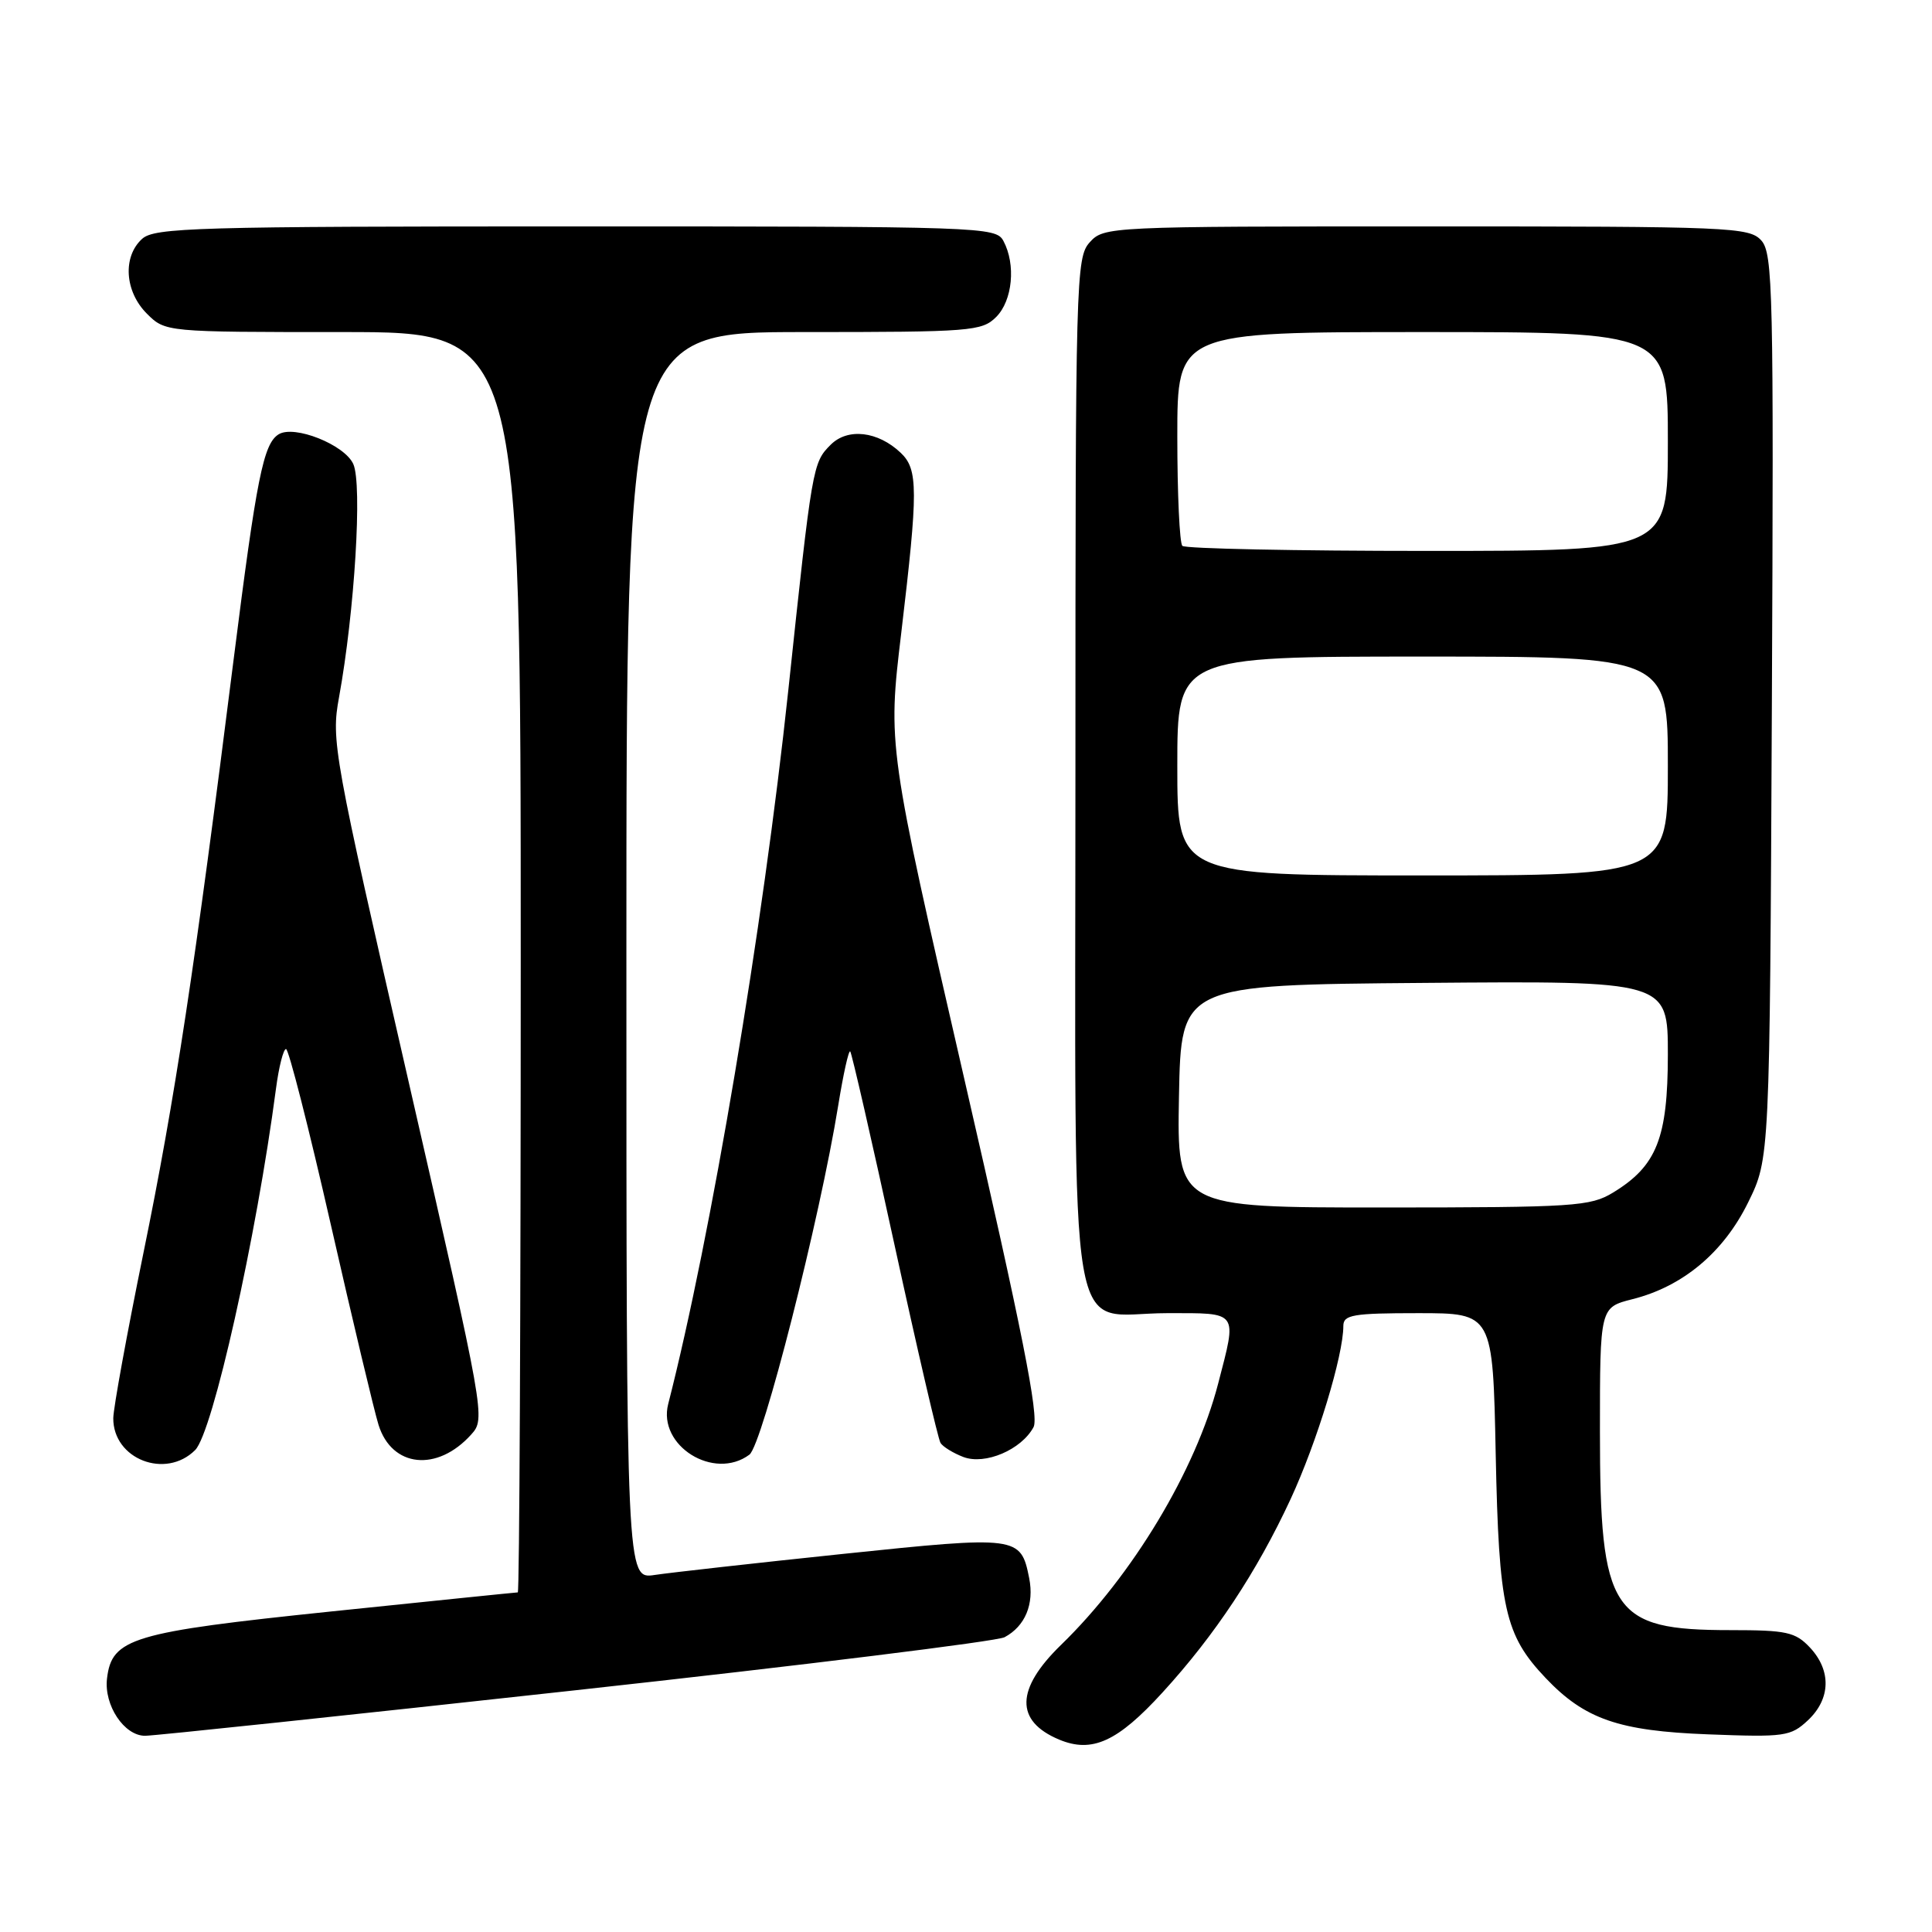 <?xml version="1.0" encoding="UTF-8" standalone="no"?>
<!DOCTYPE svg PUBLIC "-//W3C//DTD SVG 1.1//EN" "http://www.w3.org/Graphics/SVG/1.1/DTD/svg11.dtd" >
<svg xmlns="http://www.w3.org/2000/svg" xmlns:xlink="http://www.w3.org/1999/xlink" version="1.1" viewBox="0 0 256 256">
 <g >
 <path fill="currentColor"
d=" M 154.05 224.25 C 160.99 216.66 166.54 208.28 171.02 198.62 C 174.51 191.08 178.00 179.62 178.00 175.69 C 178.00 174.22 179.28 174.00 187.91 174.00 C 197.81 174.00 197.81 174.00 198.19 192.75 C 198.61 213.13 199.39 216.64 204.80 222.34 C 209.98 227.80 214.49 229.36 226.32 229.81 C 236.50 230.20 237.27 230.09 239.57 227.94 C 242.58 225.10 242.68 221.36 239.83 218.31 C 237.89 216.25 236.74 216.00 229.28 216.00 C 213.52 216.00 212.00 213.69 212.00 189.65 C 212.00 173.24 212.00 173.24 216.30 172.15 C 222.99 170.47 228.38 165.96 231.64 159.32 C 234.50 153.50 234.50 153.50 234.78 93.61 C 235.04 38.62 234.92 33.57 233.38 31.86 C 231.78 30.10 229.37 30.00 189.00 30.00 C 146.87 30.00 146.28 30.03 144.40 32.10 C 142.57 34.13 142.50 36.74 142.50 102.00 C 142.50 181.57 141.22 174.00 154.65 174.00 C 164.21 174.00 163.93 173.62 161.41 183.34 C 158.43 194.84 150.06 208.77 140.59 217.96 C 134.57 223.81 134.48 228.04 140.33 230.50 C 144.70 232.33 148.07 230.80 154.05 224.25 Z  M 76.33 223.96 C 106.55 220.64 132.10 217.48 133.11 216.94 C 135.84 215.48 137.06 212.55 136.37 209.10 C 135.26 203.53 134.89 203.48 111.71 205.90 C 100.04 207.12 88.81 208.38 86.75 208.69 C 83.00 209.26 83.00 209.26 83.00 126.63 C 83.00 44.00 83.00 44.00 106.50 44.00 C 128.67 44.00 130.11 43.89 132.00 42.00 C 134.17 39.83 134.63 35.05 132.96 31.93 C 131.96 30.06 130.28 30.00 76.29 30.00 C 25.93 30.00 20.48 30.16 18.83 31.65 C 16.23 34.01 16.52 38.61 19.45 41.55 C 21.91 44.00 21.91 44.00 45.45 44.00 C 69.00 44.00 69.00 44.00 69.00 127.50 C 69.00 173.43 68.83 211.00 68.61 211.00 C 68.40 211.00 57.26 212.14 43.86 213.53 C 17.48 216.27 14.81 217.07 14.18 222.41 C 13.76 225.95 16.45 230.00 19.22 230.00 C 20.42 230.00 46.12 227.28 76.33 223.96 Z  M 25.86 192.14 C 28.19 189.81 33.97 163.96 36.57 144.25 C 36.95 141.36 37.55 139.00 37.90 139.00 C 38.25 139.00 40.92 149.46 43.83 162.25 C 46.74 175.04 49.59 186.99 50.16 188.81 C 51.93 194.46 57.93 195.08 62.43 190.09 C 64.35 187.96 64.29 187.66 54.10 143.14 C 44.17 99.79 43.87 98.14 44.92 92.41 C 46.99 81.06 48.03 64.15 46.81 61.48 C 45.64 58.91 38.98 56.27 36.92 57.55 C 34.90 58.80 34.00 63.31 30.97 87.28 C 25.80 128.35 23.16 145.74 19.01 166.00 C 16.82 176.72 15.02 186.59 15.01 187.92 C 14.98 193.35 21.95 196.05 25.86 192.14 Z  M 99.30 192.75 C 101.02 191.46 108.64 161.50 111.07 146.47 C 111.74 142.33 112.45 139.12 112.66 139.32 C 112.86 139.53 115.51 151.07 118.53 164.97 C 121.56 178.88 124.30 190.67 124.62 191.19 C 124.93 191.70 126.30 192.54 127.65 193.06 C 130.53 194.15 135.34 192.10 136.95 189.10 C 137.70 187.69 135.45 176.33 127.79 143.03 C 117.63 98.83 117.63 98.83 119.42 83.87 C 121.67 64.92 121.67 62.20 119.35 60.00 C 116.33 57.13 112.33 56.67 110.07 58.93 C 107.68 61.32 107.62 61.66 104.45 91.50 C 101.08 123.13 94.23 163.83 88.54 186.04 C 87.12 191.57 94.61 196.24 99.30 192.75 Z  M 156.22 145.25 C 156.50 130.50 156.50 130.50 188.75 130.24 C 221.00 129.97 221.00 129.97 221.00 139.74 C 220.99 150.79 219.53 154.49 213.76 158.01 C 210.72 159.86 208.68 159.99 183.22 160.00 C 155.95 160.00 155.95 160.00 156.22 145.25 Z  M 156.00 101.50 C 156.00 87.00 156.00 87.00 188.50 87.00 C 221.00 87.00 221.00 87.00 221.00 101.50 C 221.00 116.00 221.00 116.00 188.50 116.00 C 156.00 116.00 156.00 116.00 156.00 101.50 Z  M 156.67 72.33 C 156.30 71.97 156.00 65.44 156.00 57.83 C 156.00 44.00 156.00 44.00 188.50 44.00 C 221.00 44.00 221.00 44.00 221.00 58.50 C 221.00 73.00 221.00 73.00 189.17 73.00 C 171.66 73.00 157.03 72.70 156.67 72.33 Z "/>
</g>
</svg>